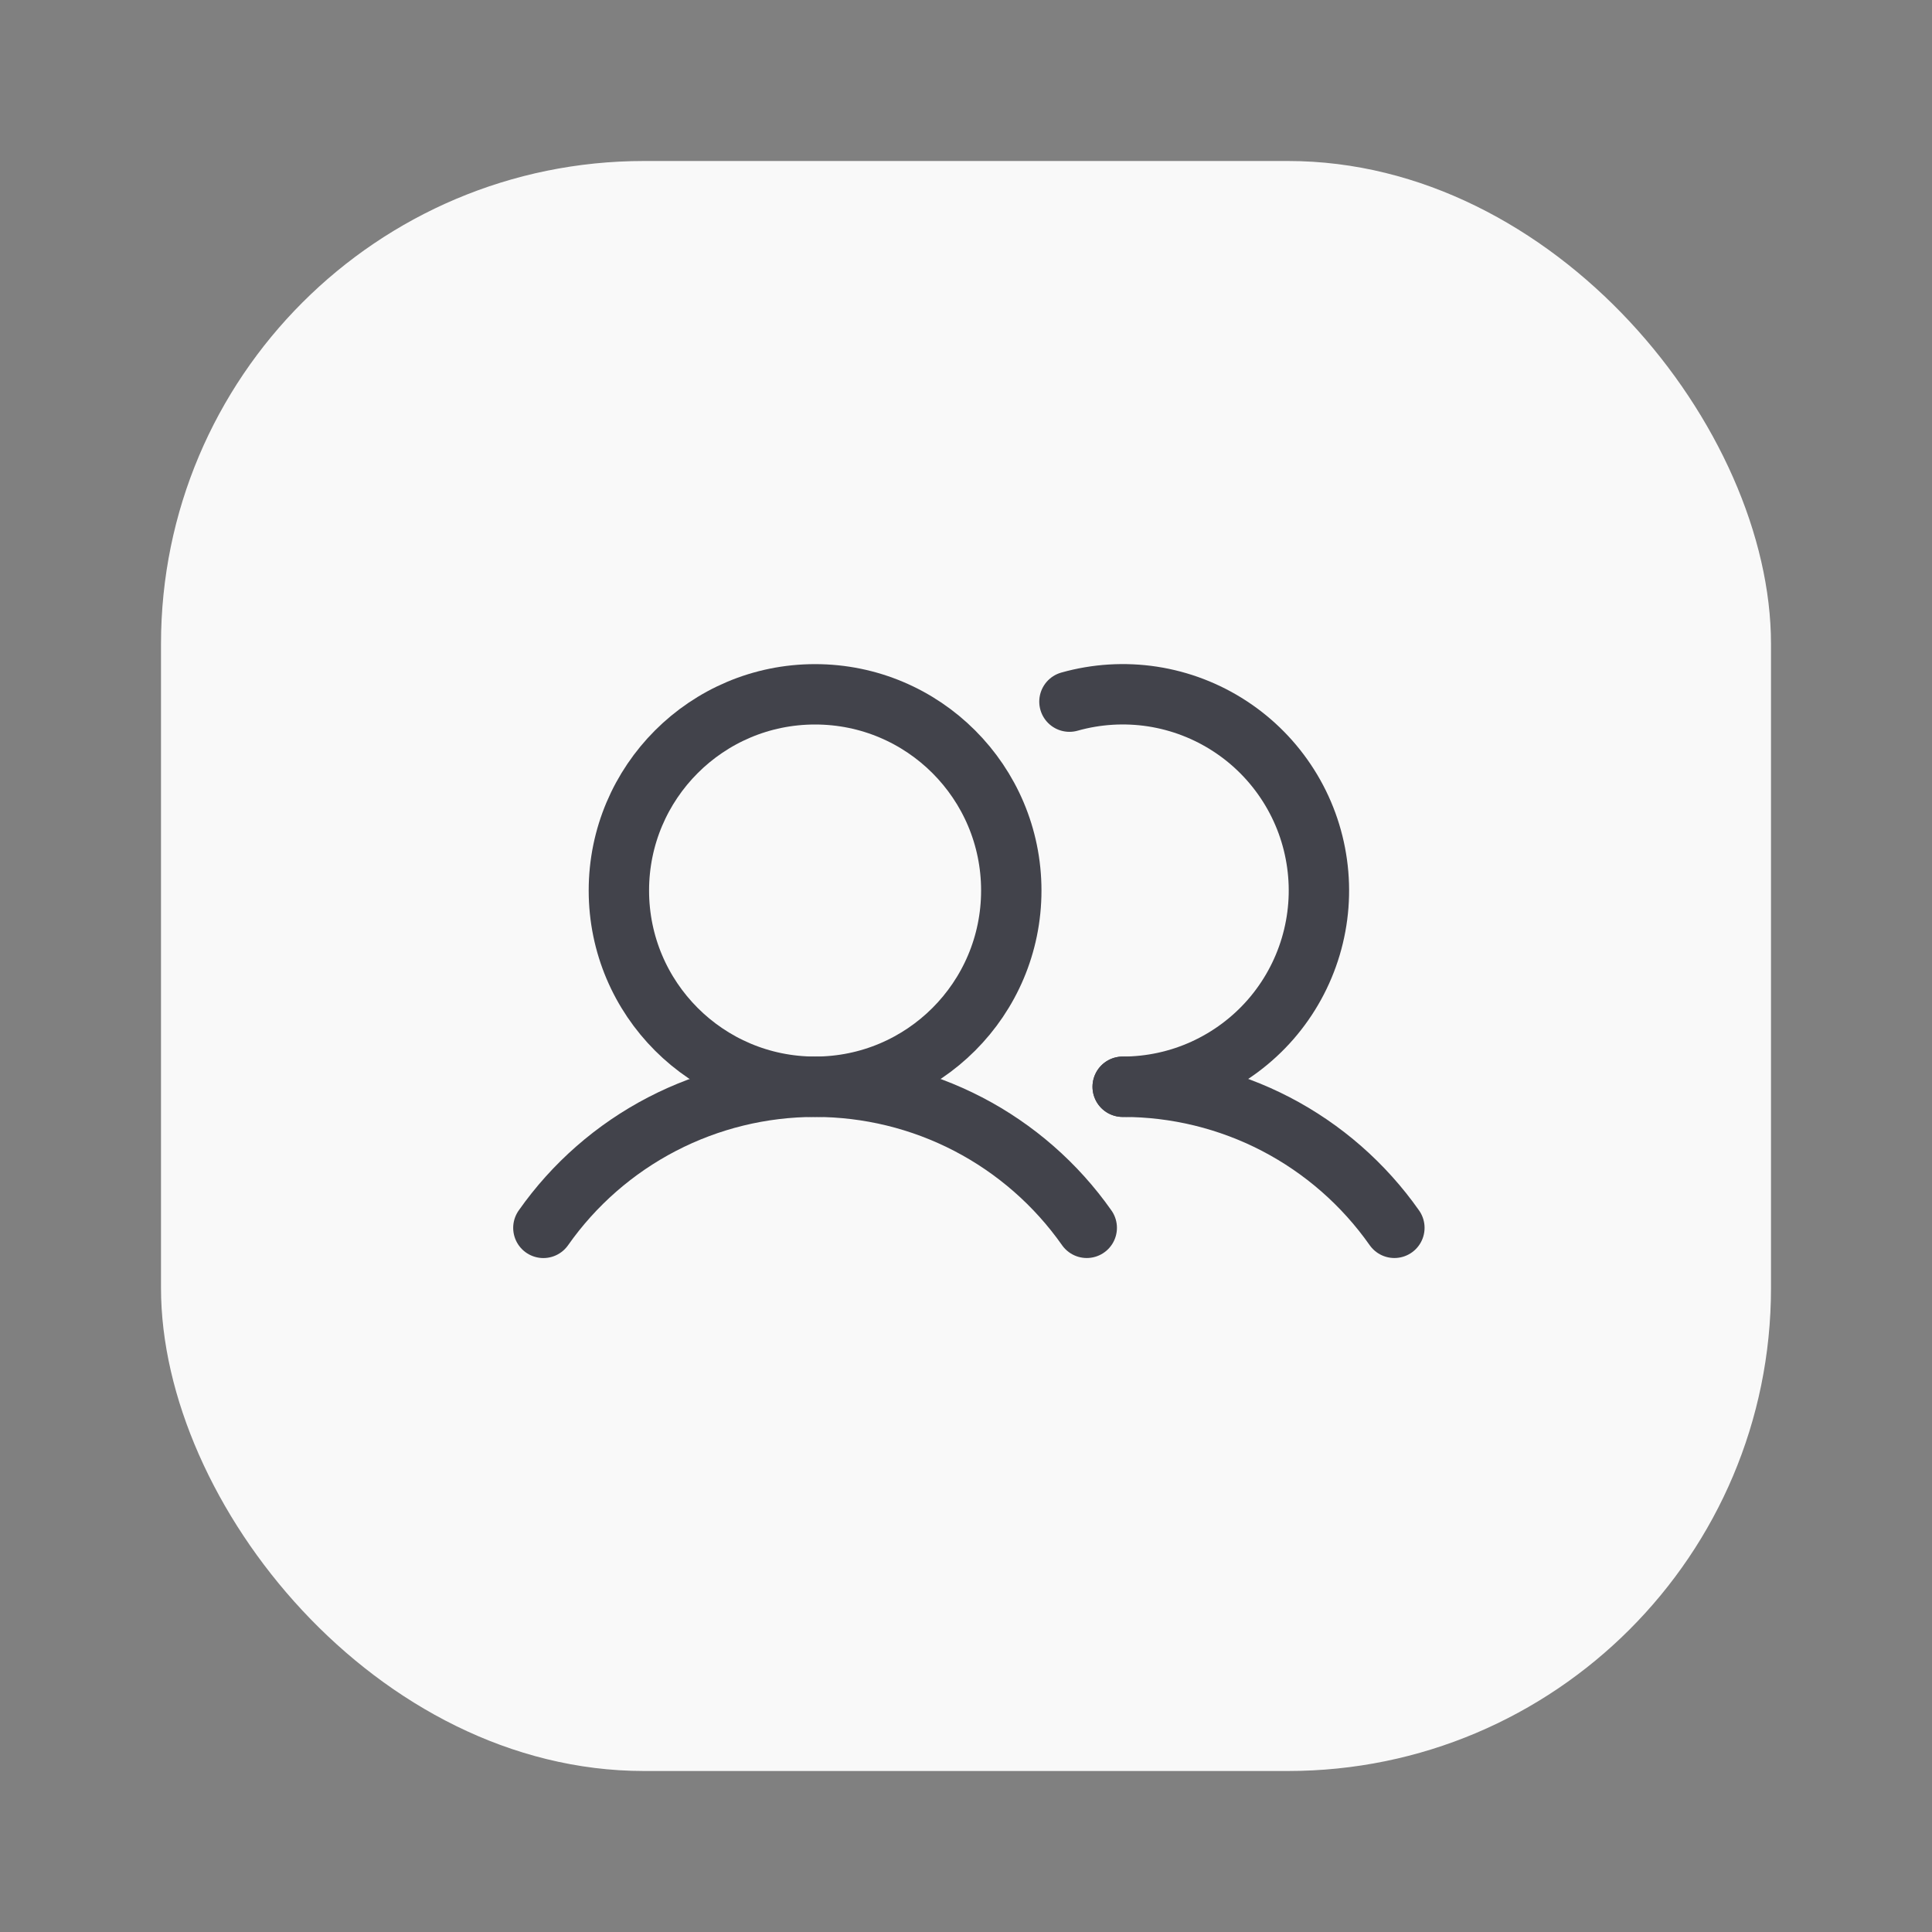 <svg width="48" height="48" viewBox="0 0 48 48" fill="none" xmlns="http://www.w3.org/2000/svg">
<rect x="0" y="0" width="48" height="48" fill="#808080" stroke="none"/>
<rect x="4" y="4" width="40" height="40" rx="12" fill="#F9F9F9"/>
<path d="M20.25 27C22.943 27 25.125 24.817 25.125 22.125C25.125 19.433 22.943 17.25 20.25 17.25C17.558 17.25 15.376 19.433 15.376 22.125C15.376 24.817 17.558 27 20.25 27Z" stroke="#42434B" stroke-width="1.5" stroke-miterlimit="10"/>
<path d="M26.57 17.432C27.241 17.243 27.944 17.2 28.633 17.305C29.321 17.411 29.979 17.663 30.562 18.045C31.145 18.426 31.639 18.928 32.012 19.517C32.385 20.105 32.627 20.767 32.722 21.457C32.818 22.147 32.764 22.849 32.565 23.517C32.366 24.185 32.026 24.802 31.569 25.327C31.111 25.852 30.546 26.273 29.912 26.562C29.278 26.851 28.59 27 27.893 27" stroke="#42434B" stroke-width="1.5" stroke-linecap="round" stroke-linejoin="round"/>
<path d="M13.5 30.506C14.261 29.423 15.272 28.539 16.447 27.929C17.622 27.319 18.926 27 20.25 27C21.574 27 22.878 27.318 24.053 27.928C25.228 28.539 26.239 29.422 27 30.505" stroke="#42434B" stroke-width="1.5" stroke-linecap="round" stroke-linejoin="round"/>
<path d="M27.893 27C29.217 26.999 30.522 27.317 31.697 27.927C32.872 28.538 33.882 29.422 34.643 30.505" stroke="#42434B" stroke-width="1.5" stroke-linecap="round" stroke-linejoin="round"/>
</svg>
